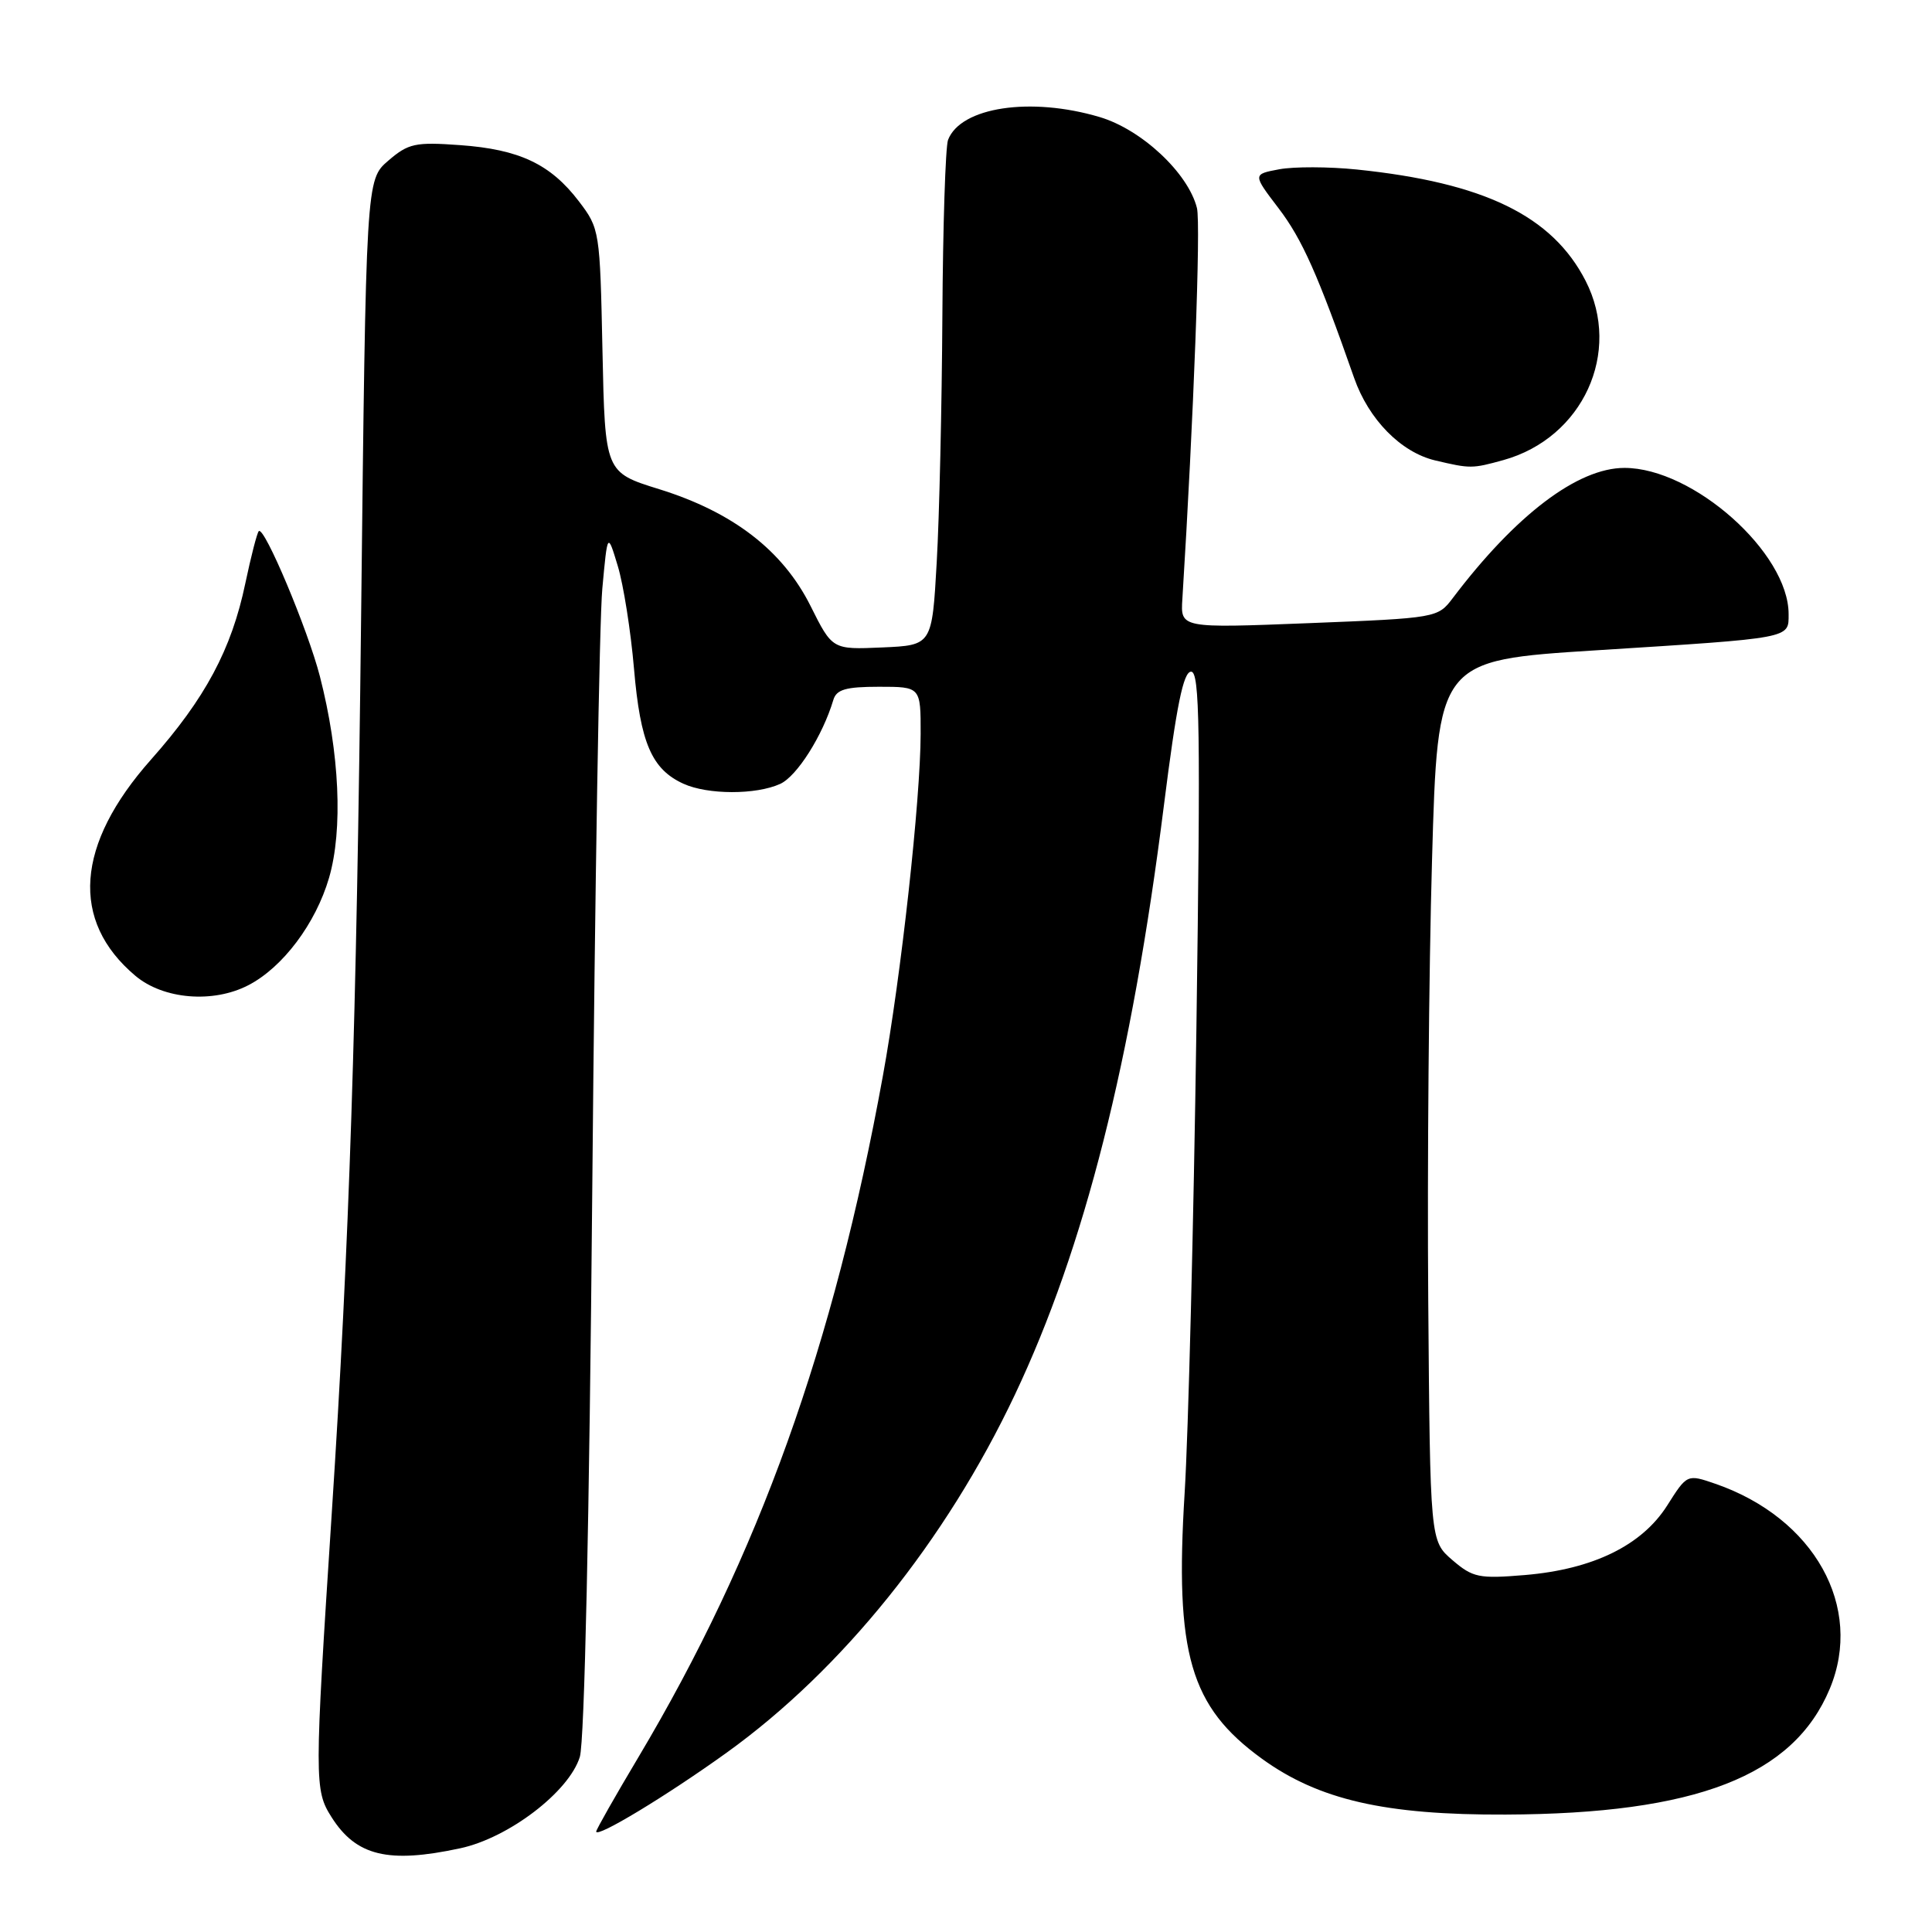 <?xml version="1.0" encoding="UTF-8" standalone="no"?>
<!DOCTYPE svg PUBLIC "-//W3C//DTD SVG 1.1//EN" "http://www.w3.org/Graphics/SVG/1.1/DTD/svg11.dtd" >
<svg xmlns="http://www.w3.org/2000/svg" xmlns:xlink="http://www.w3.org/1999/xlink" version="1.1" viewBox="0 0 256 256">
 <g >
 <path fill="currentColor"
d=" M 60.97 244.91 C 67.41 243.53 75.40 237.42 76.83 232.80 C 77.45 230.78 78.09 201.54 78.48 157.50 C 78.83 117.90 79.42 82.12 79.81 78.00 C 80.50 70.50 80.50 70.50 81.86 75.00 C 82.61 77.47 83.58 83.60 84.01 88.62 C 84.85 98.44 86.35 101.93 90.56 103.85 C 93.79 105.32 100.18 105.33 103.38 103.87 C 105.60 102.86 109.01 97.47 110.42 92.75 C 110.83 91.36 112.07 91.00 116.47 91.00 C 122.00 91.00 122.00 91.00 121.99 97.25 C 121.97 105.98 119.41 129.26 116.99 142.54 C 110.48 178.38 100.55 206.04 84.58 232.86 C 81.51 238.01 79.00 242.43 79.00 242.69 C 79.00 243.60 88.39 237.92 96.31 232.22 C 111.56 221.25 125.32 204.16 134.48 184.80 C 143.70 165.34 149.95 140.63 154.22 106.75 C 155.89 93.49 156.80 89.00 157.83 89.00 C 158.97 89.00 159.09 96.61 158.53 136.25 C 158.16 162.24 157.46 189.95 156.97 197.84 C 155.65 219.14 157.69 226.14 167.21 233.04 C 174.73 238.49 183.54 240.51 199.50 240.44 C 224.73 240.34 237.62 235.34 242.45 223.78 C 246.98 212.94 240.41 201.15 227.30 196.61 C 223.55 195.32 223.55 195.32 220.91 199.49 C 217.55 204.78 211.08 207.94 202.07 208.70 C 195.96 209.21 195.16 209.04 192.45 206.72 C 189.50 204.18 189.50 204.18 189.25 172.34 C 189.11 154.83 189.33 128.57 189.75 114.00 C 190.50 87.50 190.50 87.50 211.50 86.17 C 237.58 84.52 237.00 84.63 237.00 81.37 C 237.00 73.25 224.36 62.00 215.25 62.00 C 209.05 62.00 200.84 68.23 192.50 79.25 C 190.52 81.87 190.37 81.90 173.46 82.57 C 156.42 83.24 156.42 83.24 156.67 79.37 C 158.16 55.52 159.13 29.65 158.60 27.56 C 157.44 22.93 151.27 17.16 145.71 15.51 C 136.56 12.79 127.29 14.19 125.62 18.54 C 125.28 19.44 124.94 29.91 124.87 41.83 C 124.80 53.75 124.47 68.45 124.12 74.50 C 123.50 85.50 123.50 85.50 116.90 85.79 C 110.29 86.08 110.29 86.08 107.40 80.29 C 103.72 72.94 97.13 67.86 87.35 64.82 C 80.17 62.59 80.17 62.59 79.83 46.47 C 79.50 30.57 79.46 30.29 76.70 26.67 C 72.94 21.74 68.81 19.79 60.95 19.23 C 55.02 18.80 54.11 19.00 51.45 21.29 C 48.50 23.82 48.50 23.82 47.85 81.66 C 47.24 135.87 46.30 164.59 43.96 200.50 C 41.65 236.00 41.65 237.19 43.93 240.78 C 47.19 245.93 51.44 246.96 60.97 244.91 Z  M 32.90 130.55 C 37.47 128.19 41.83 122.38 43.60 116.32 C 45.46 109.92 45.00 99.79 42.39 89.63 C 40.79 83.42 35.01 69.66 34.29 70.38 C 34.06 70.61 33.26 73.72 32.51 77.28 C 30.68 86.05 27.19 92.56 20.00 100.66 C 10.02 111.91 9.29 122.02 17.94 129.30 C 21.65 132.42 28.22 132.97 32.90 130.55 Z  M 199.22 60.96 C 209.74 58.03 214.95 46.67 210.10 37.21 C 205.68 28.59 196.64 24.20 179.77 22.46 C 176.06 22.08 171.45 22.07 169.51 22.43 C 165.98 23.09 165.98 23.09 169.42 27.60 C 172.54 31.69 174.64 36.40 179.43 50.08 C 181.36 55.59 185.63 59.93 190.17 61.01 C 194.84 62.11 195.06 62.11 199.22 60.96 Z "/>
</g>
</svg>
